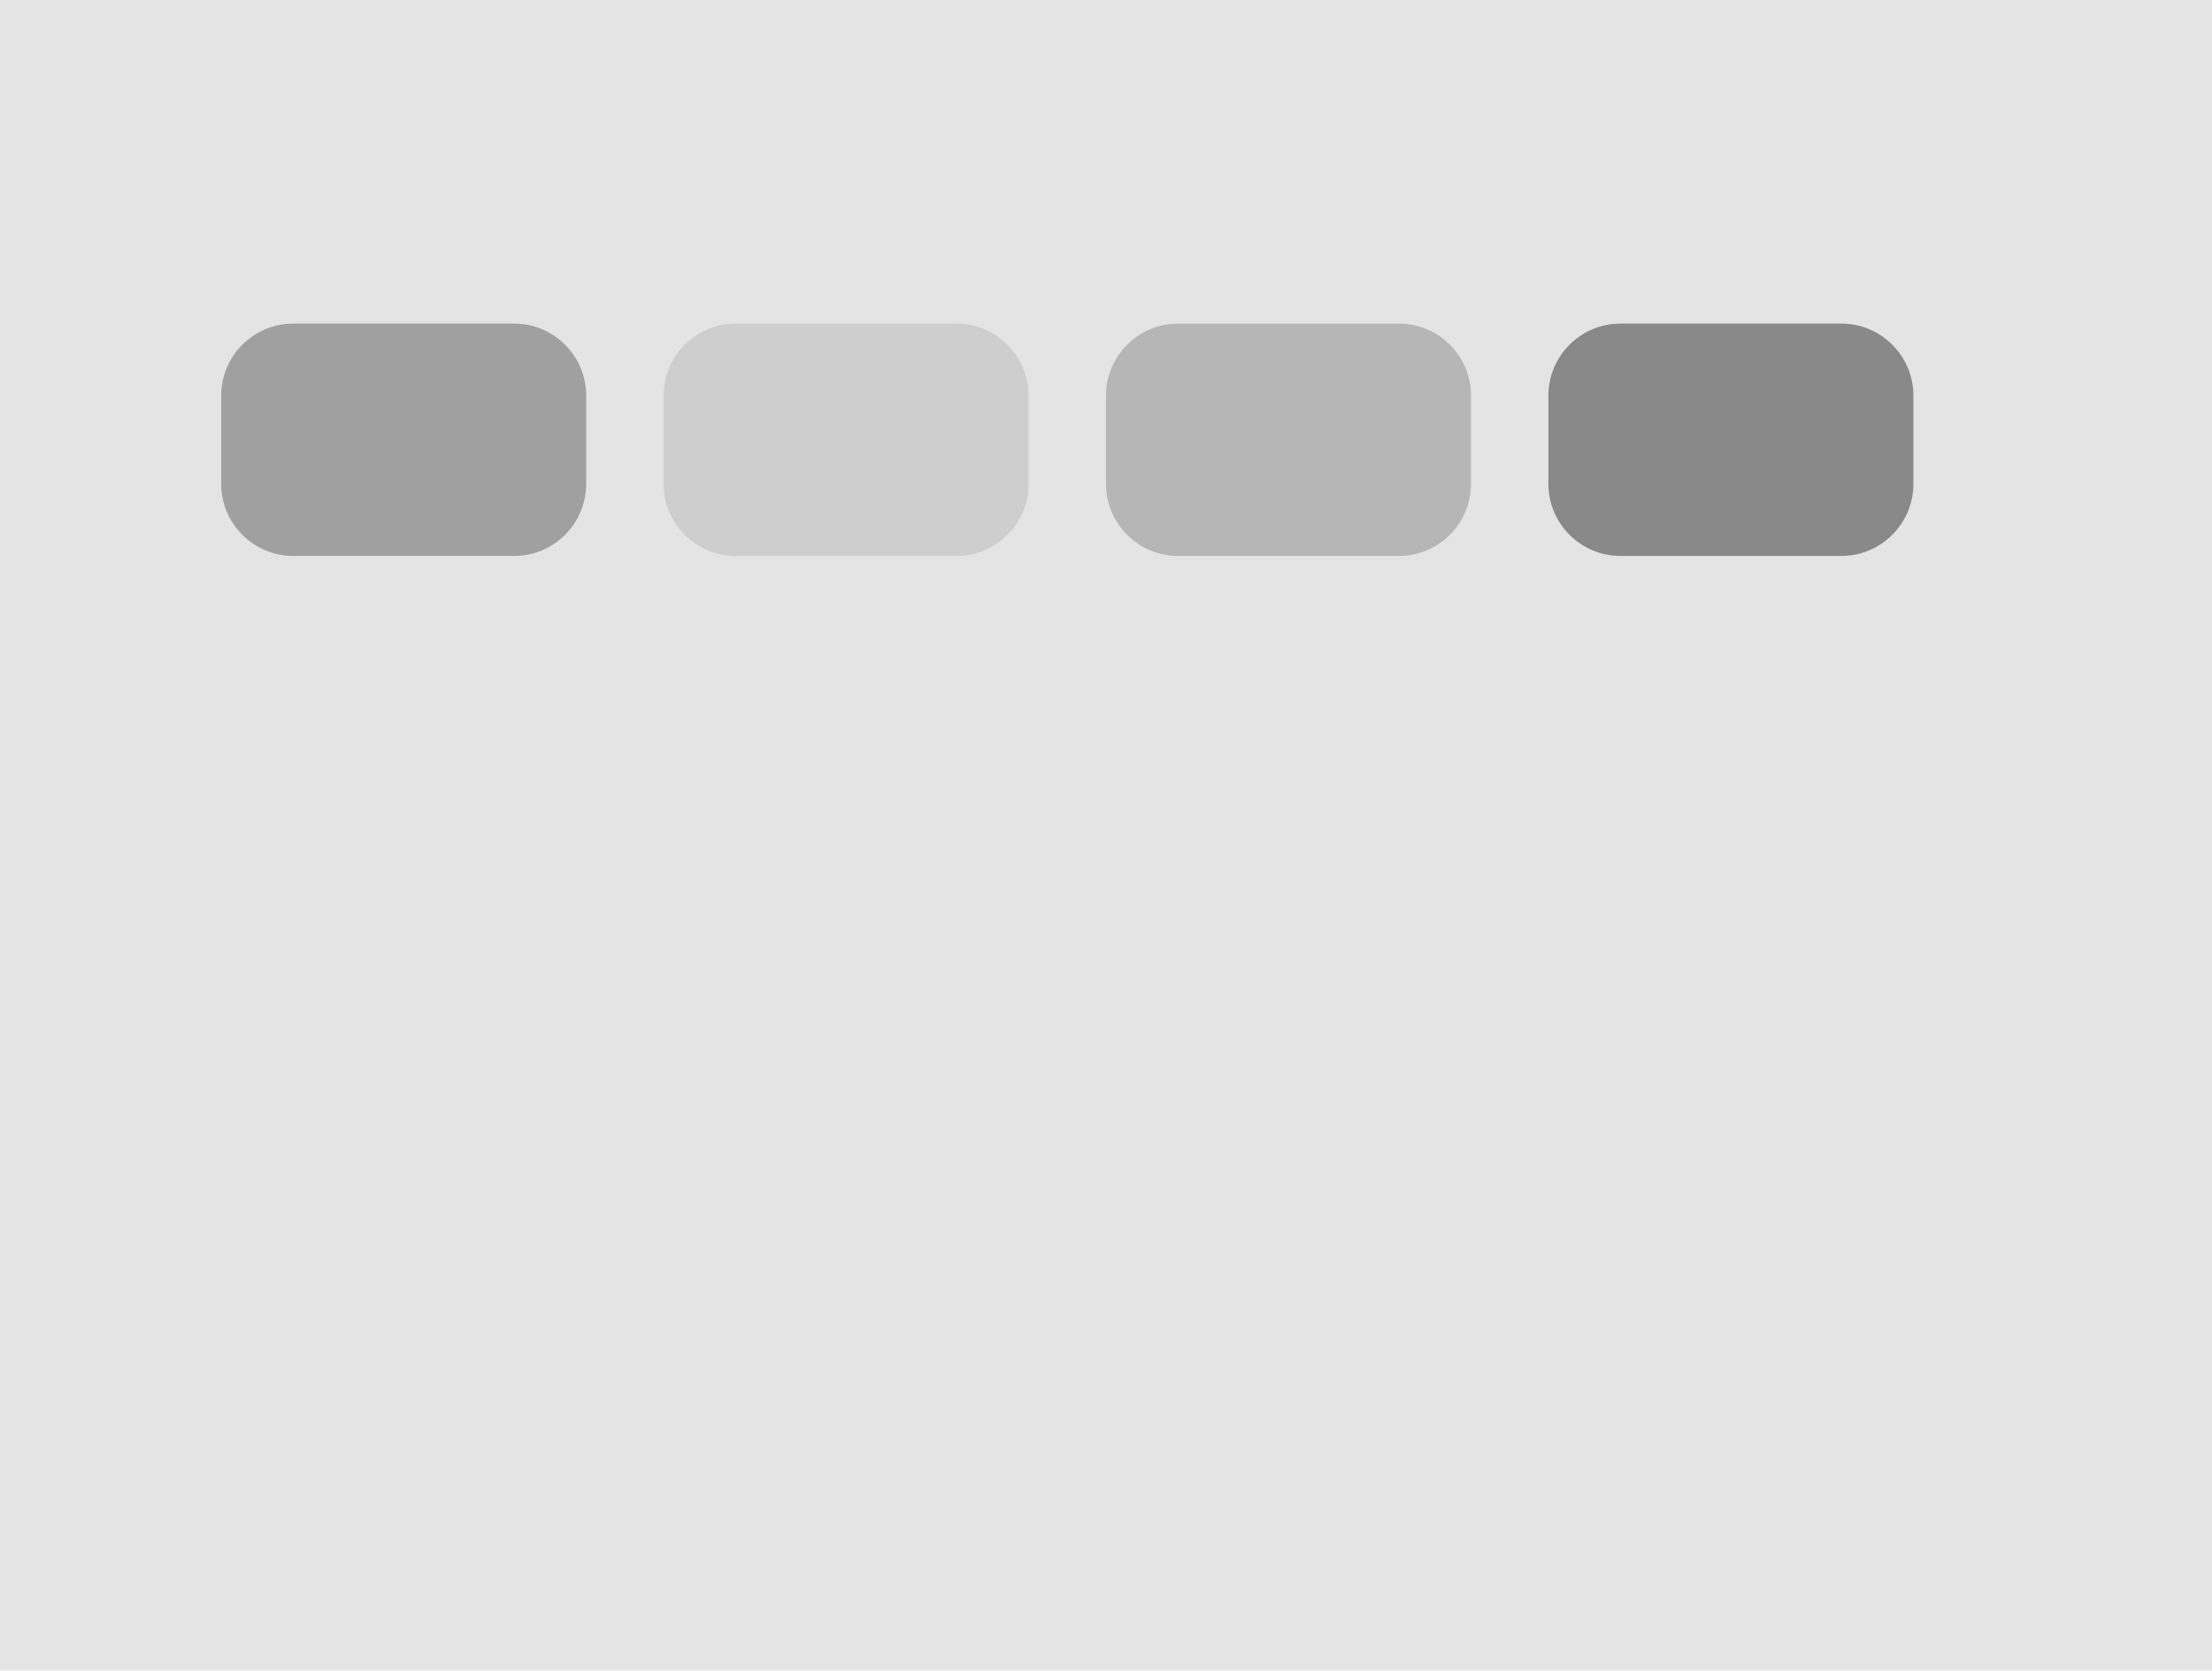 <?xml version="1.0" encoding="iso-8859-1"?>
<!-- Generator: Adobe Illustrator 15.0.1, SVG Export Plug-In . SVG Version: 6.00 Build 0)  -->
<!DOCTYPE svg PUBLIC "-//W3C//DTD SVG 1.1//EN" "http://www.w3.org/Graphics/SVG/1.1/DTD/svg11.dtd">
<svg version="1.1" id="meegotouch-toolbar-textbutton-layer"
	 xmlns="http://www.w3.org/2000/svg" xmlns:xlink="http://www.w3.org/1999/xlink" x="0px" y="0px" width="400px" height="302px"
	 viewBox="0 0 400 302" style="enable-background:new 0 0 400 302;" xml:space="preserve">
<g id="meegotouch-toolbar-textbutton">
	<rect id="_x23_background" style="fill:#E4E4E4;" width="400" height="302"/>
	<g id="meegotouch-toolbar-textbutton-inverted-background-selected">
		<g style="opacity:0.4;">
			<path d="M346,87.5c0,7.15-5.85,13-13,13h-40c-7.15,0-13-5.85-13-13v-16c0-7.15,5.85-13,13-13h40c7.15,0,13,5.85,13,13V87.5z"/>
		</g>
	</g>
	<g id="meegotouch-toolbar-textbutton-inverted-background-pressed">
		<g style="opacity:0.2;">
			<path d="M266,87.5c0,7.15-5.85,13-13,13h-40c-7.149,0-13-5.85-13-13v-16c0-7.15,5.85-13,13-13h40c7.15,0,13,5.85,13,13V87.5z"/>
		</g>
	</g>
	<g id="meegotouch-toolbar-textbutton-inverted-background-disabled">
		<g style="opacity:0.1;">
			<path d="M186,87.5c0,7.15-5.85,13-13,13h-40c-7.15,0-13-5.85-13-13v-16c0-7.15,5.85-13,13-13h40c7.15,0,13,5.85,13,13V87.5z"/>
		</g>
	</g>
	<g id="meegotouch-toolbar-textbutton-inverted-background">
		<g style="opacity:0.3;">
			<path d="M106,87.5c0,7.15-5.85,13-13,13H53c-7.15,0-13-5.85-13-13v-16c0-7.15,5.85-13,13-13h40c7.15,0,13,5.85,13,13V87.5z"/>
		</g>
	</g>
</g>
</svg>
